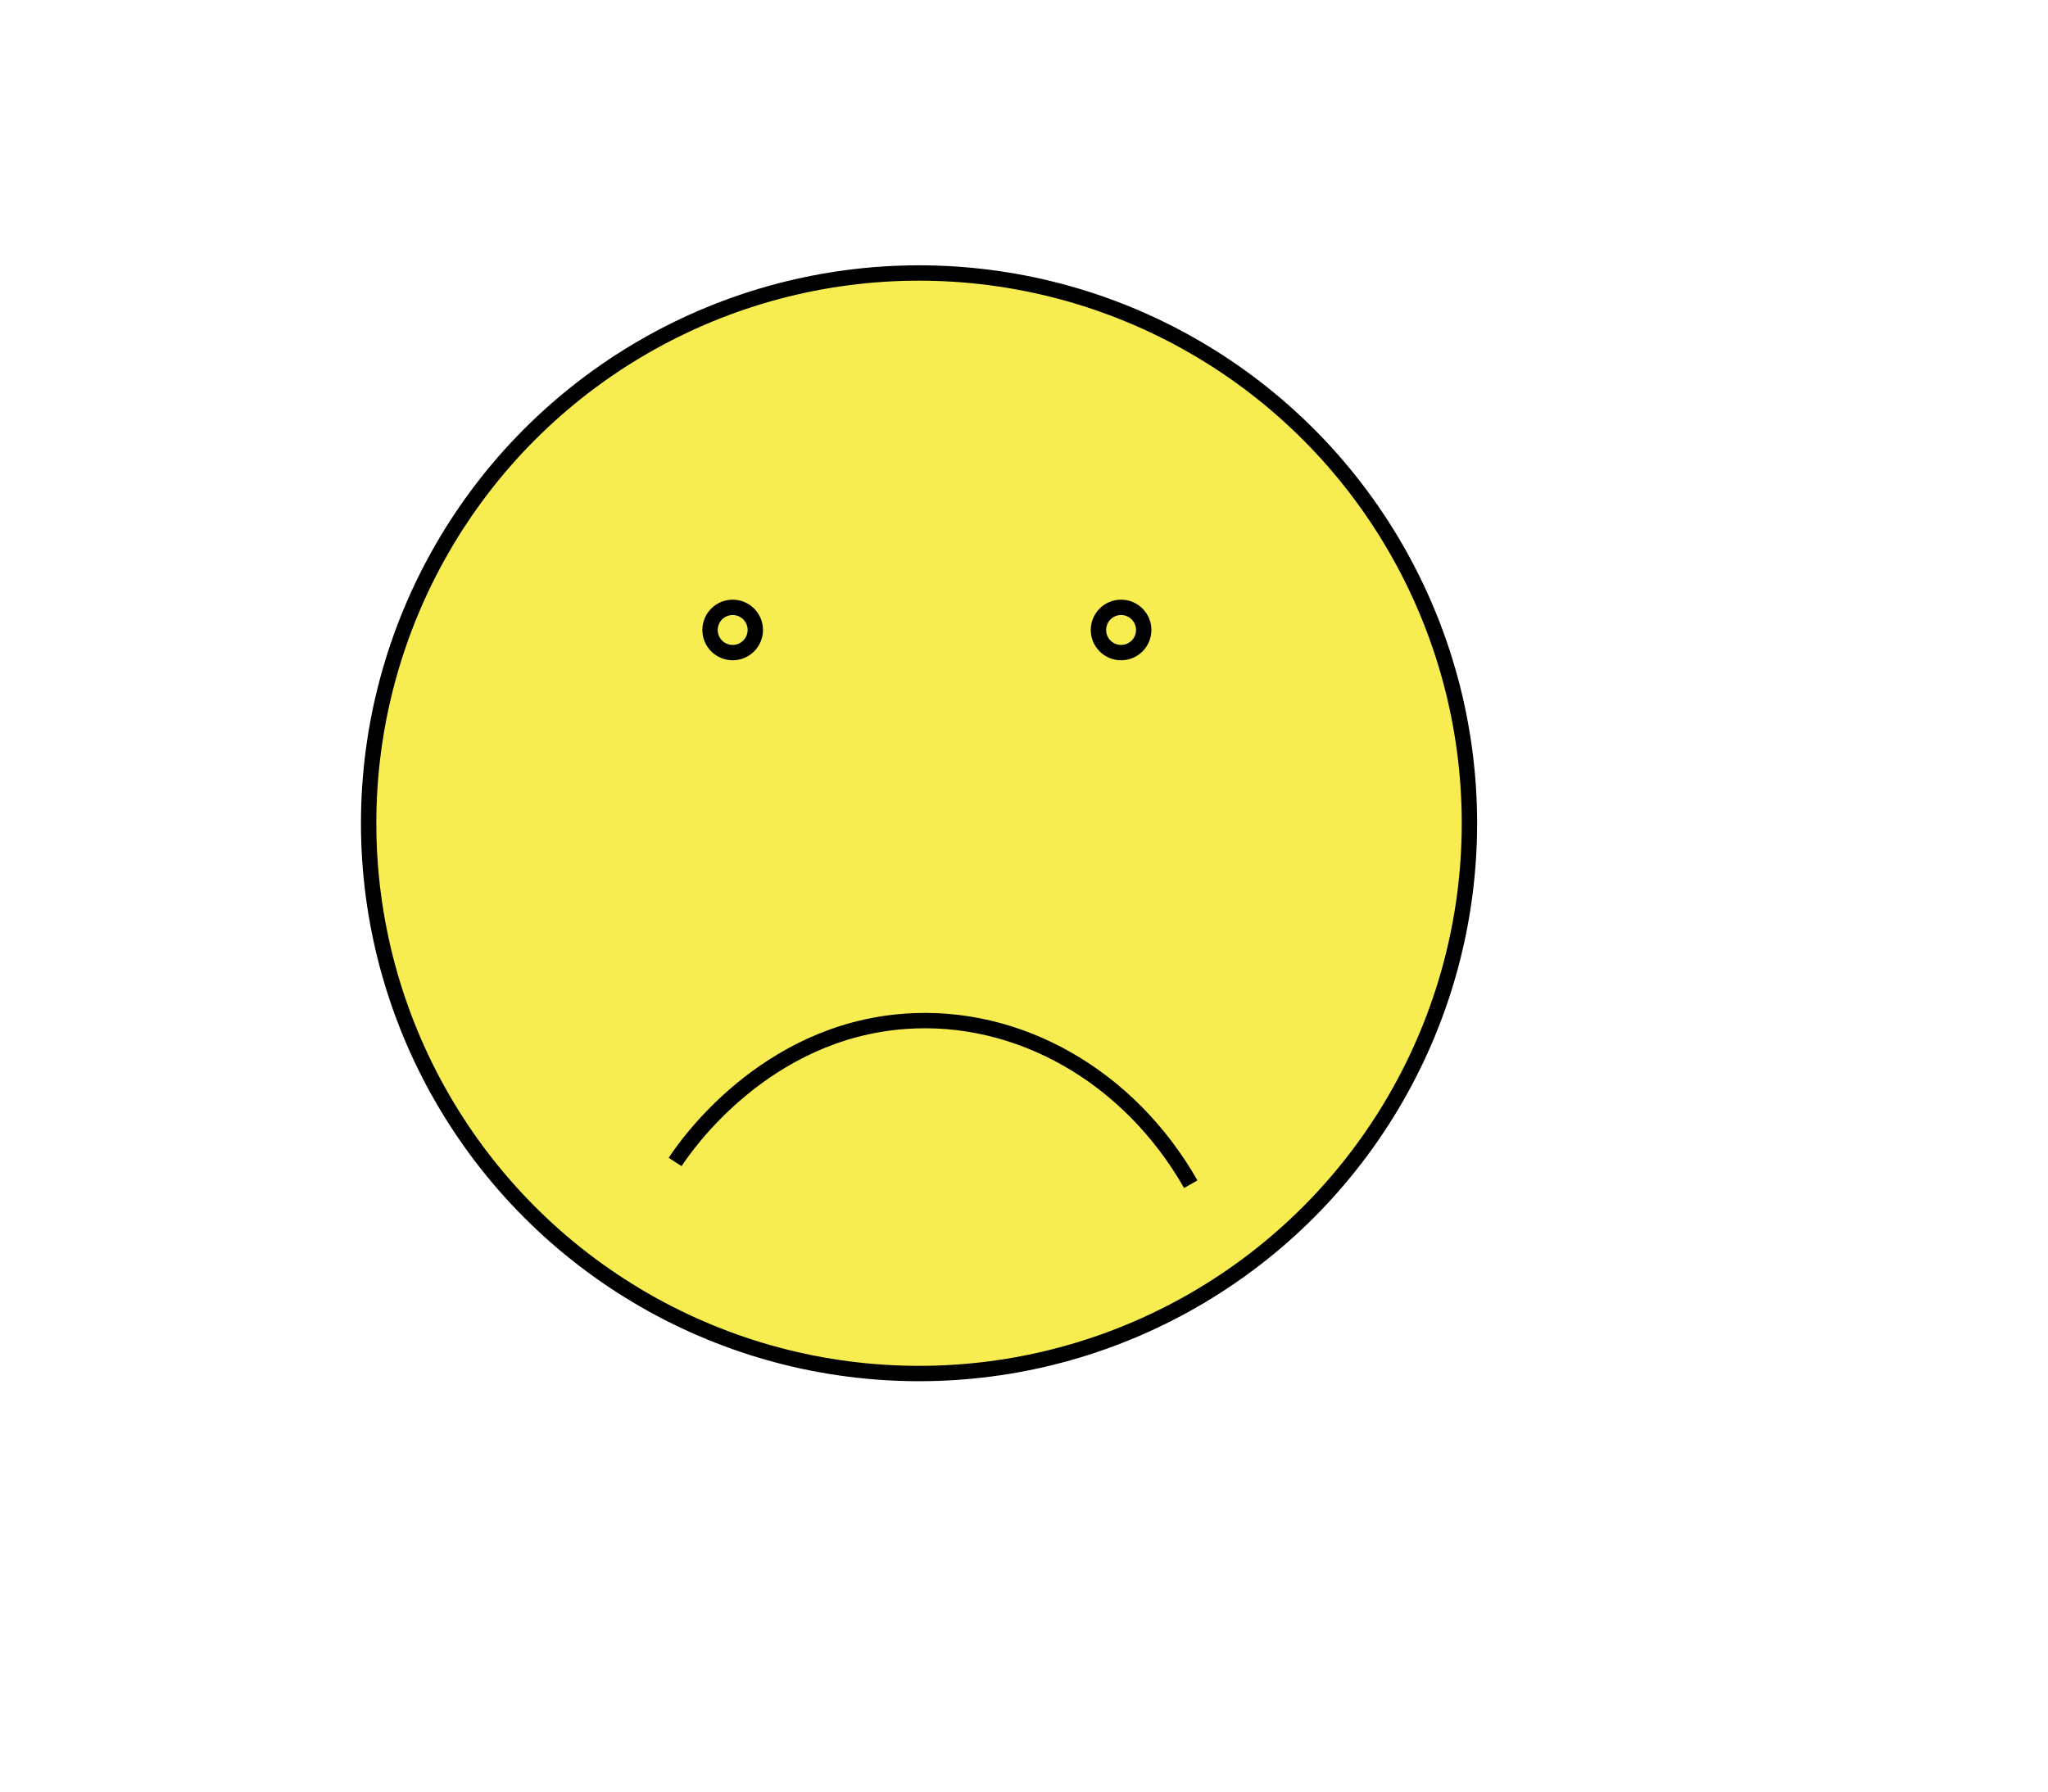 <svg id="Layer_1" data-name="Layer 1" xmlns="http://www.w3.org/2000/svg" viewBox="0 0 400 350"><defs><style>.cls-1{fill:#f7ed51;stroke:#000;stroke-miterlimit:10;stroke-width:3px;}</style></defs><g id="_1smiley-r" data-name="1smiley-r"><circle class="cls-1" cx="179.5" cy="160.83" r="107.5"/><circle class="cls-1" cx="218.96" cy="123.07" r="4.42"/><circle class="cls-1" cx="143.1" cy="123.07" r="4.42"/><path class="cls-1" d="M131.87,227c2-3.1,17.42-25.5,44.91-27.48,22.22-1.61,43.78,10.75,55.79,31.82"/></g></svg>